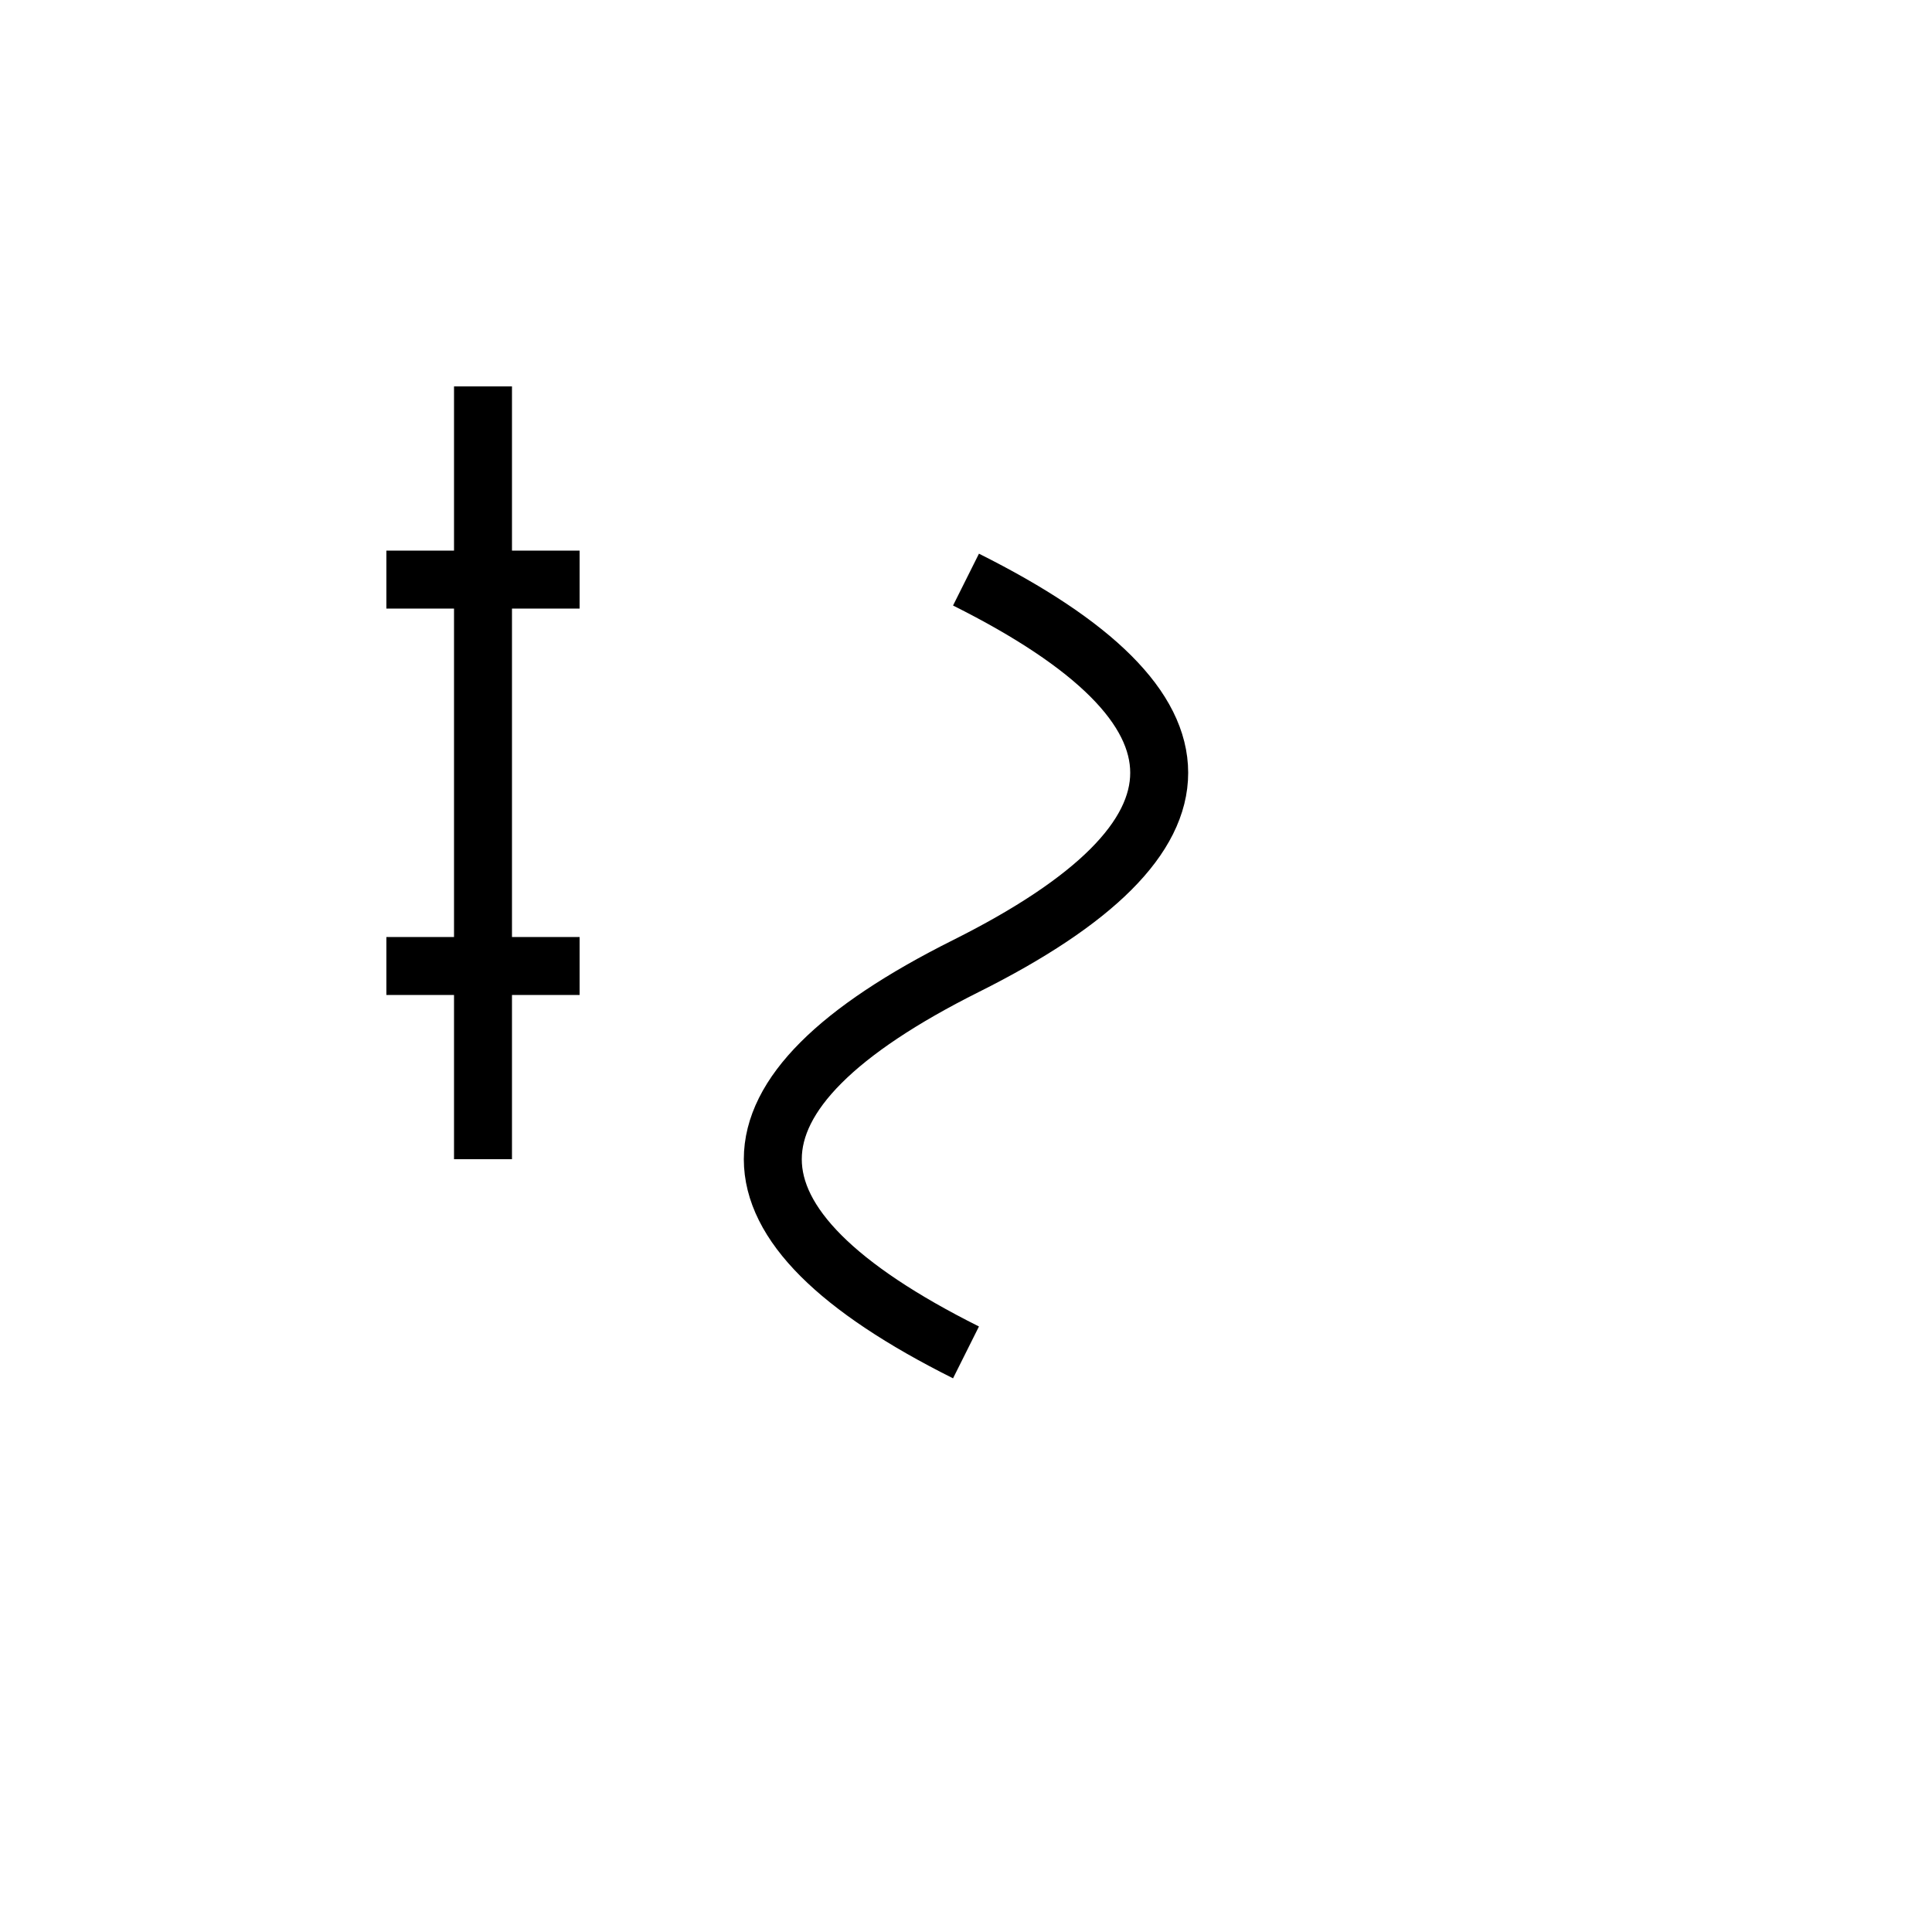 <!-- 腸 -->
<svg xmlns="http://www.w3.org/2000/svg" viewBox="0 0 100 100">
  <g stroke="black" stroke-width="3" fill="none">
    <!-- ⺼ -->
    <line x1="25" y1="20" x2="25" y2="60"/>
    <line x1="20" y1="30" x2="30" y2="30"/>
    <line x1="20" y1="50" x2="30" y2="50"/>
    <!-- 蛇行する腸 -->
    <path d="M50 30 Q70 40 50 50 Q30 60 50 70"/>
  </g>
</svg>
